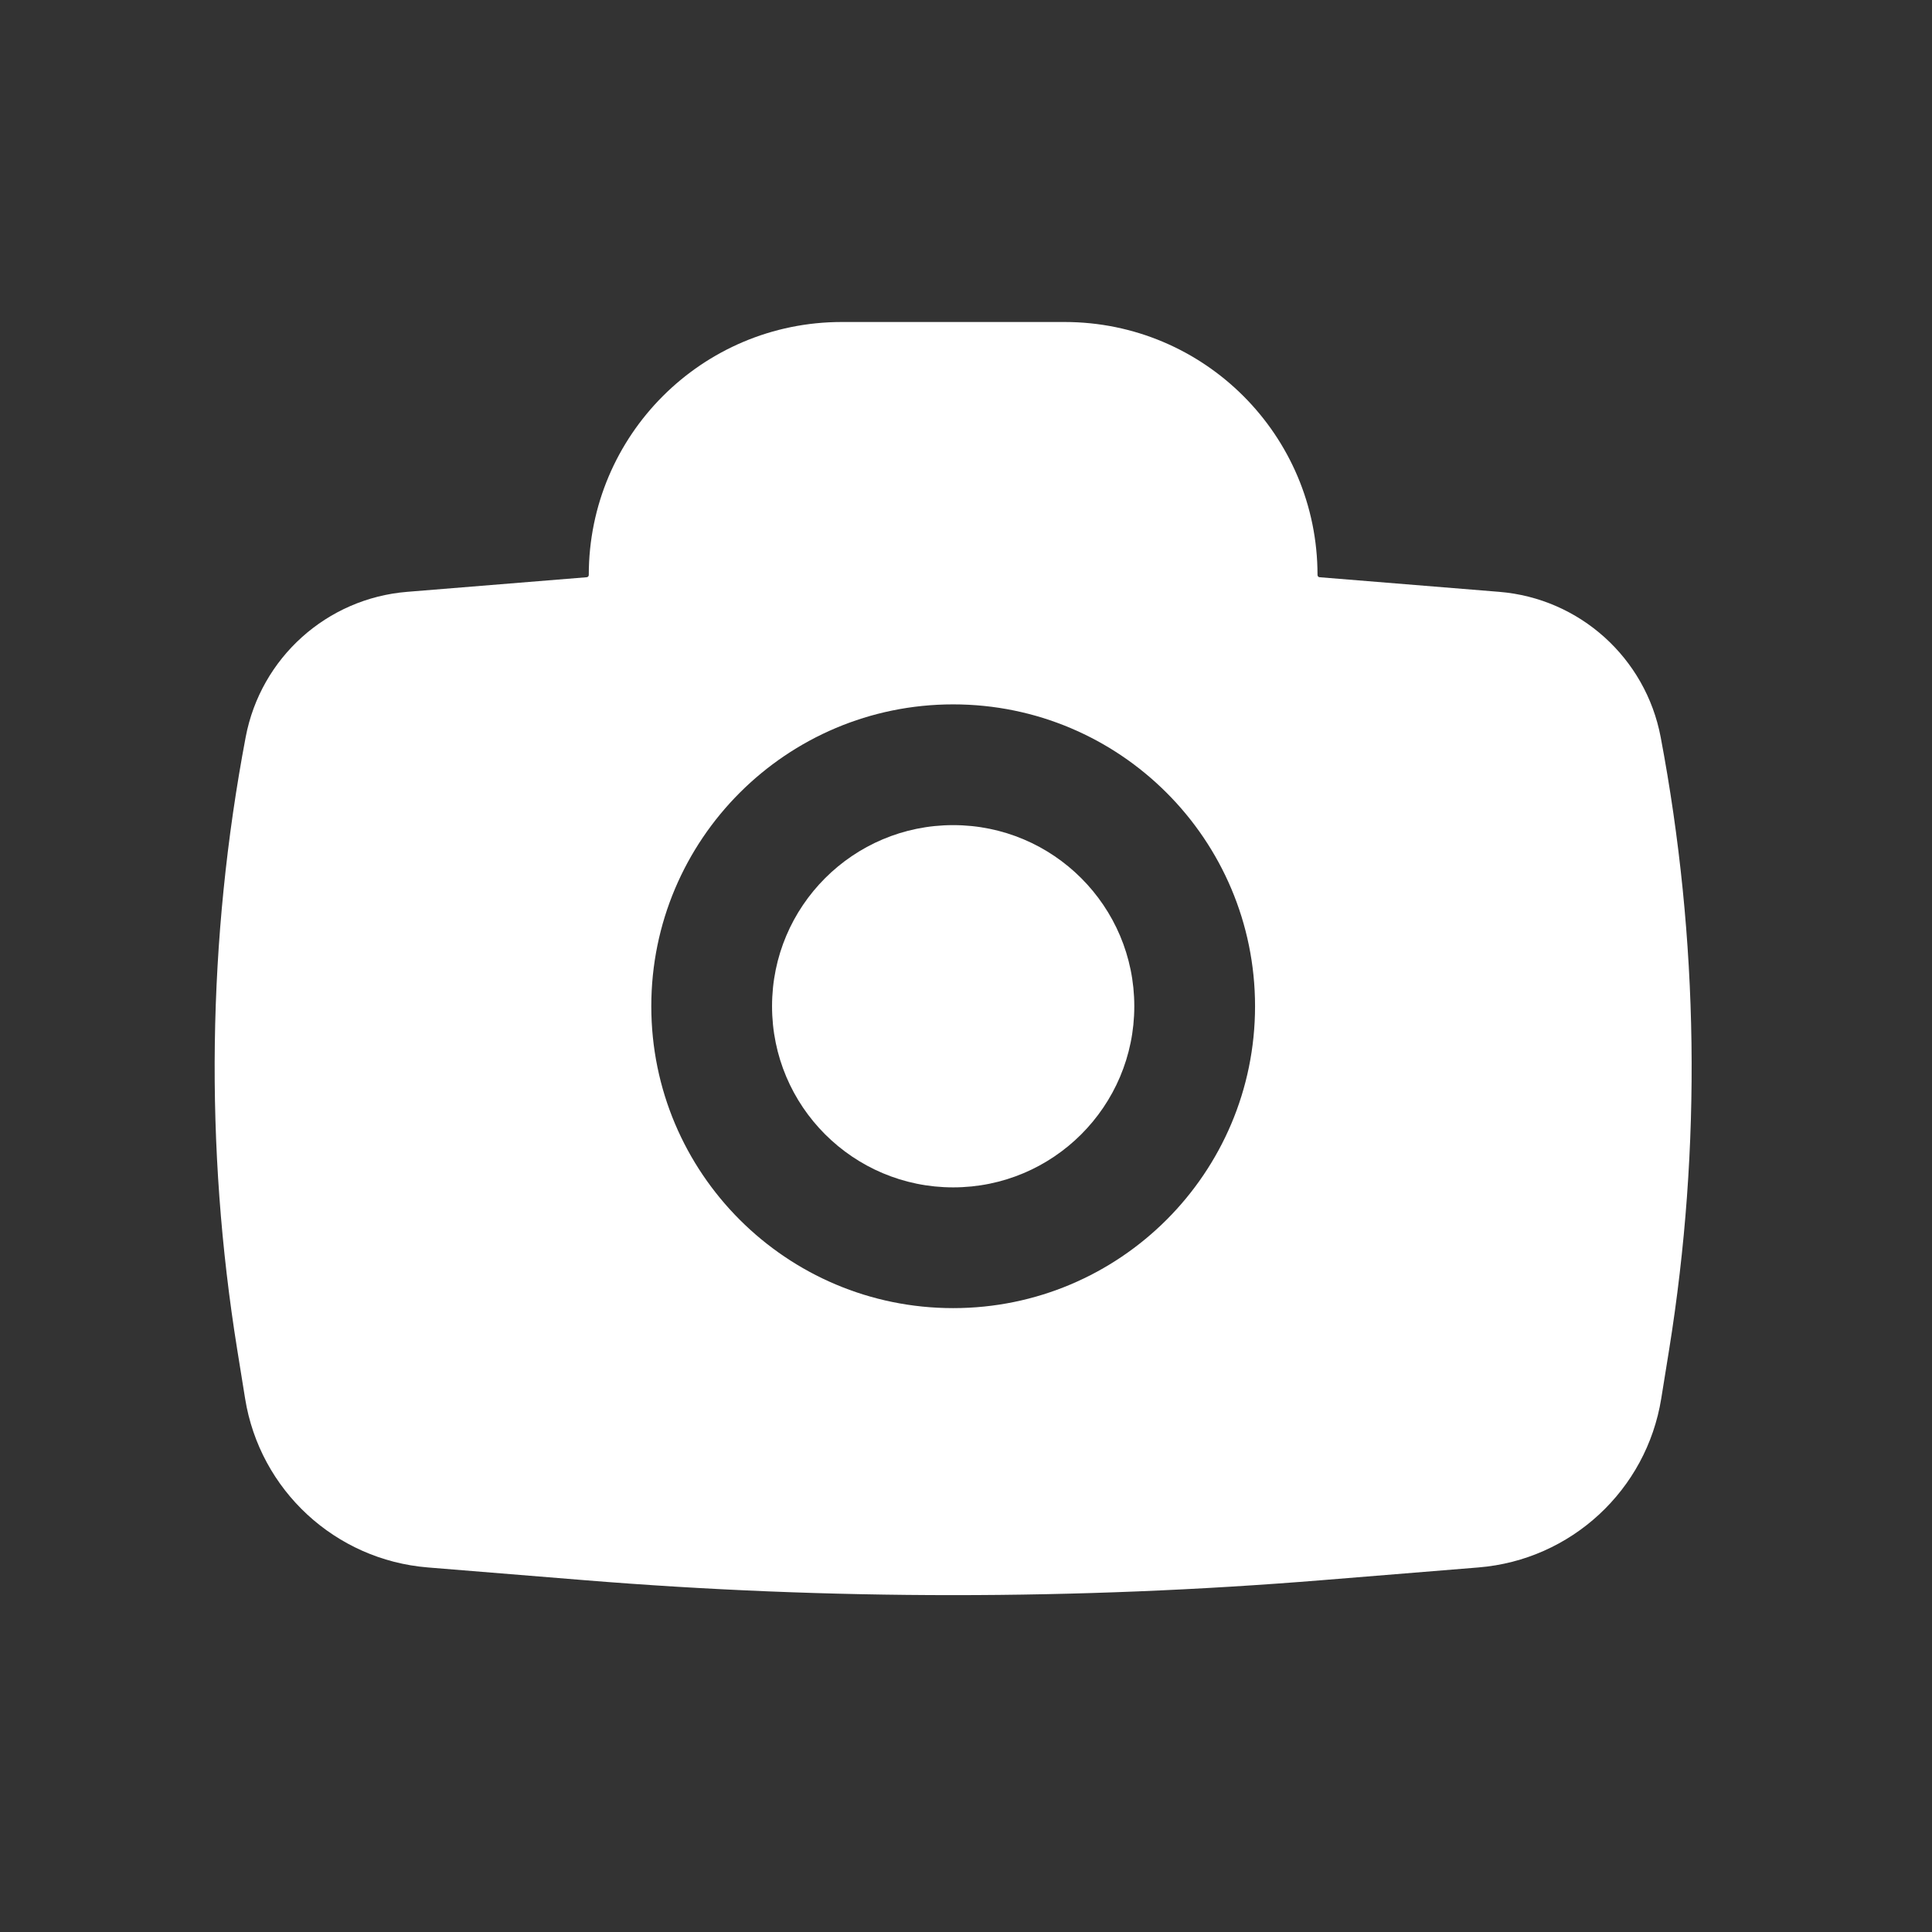 <svg width="36" height="36" viewBox="0 0 36 36" fill="none" xmlns="http://www.w3.org/2000/svg">
<rect x="0" y="0" width="36" height="36" fill="#333333" stroke="none"/>
<path d="M14.386 18.75C14.386 16.886 15.897 15.375 17.761 15.375C19.625 15.375 21.136 16.886 21.136 18.75C21.136 20.614 19.625 22.125 17.761 22.125C15.897 22.125 14.386 20.614 14.386 18.75Z" fill="white"/>
<path fill-rule="evenodd" clip-rule="evenodd" d="M10.971 10.714C10.971 8.11 13.082 6 15.685 6H19.837C22.44 6 24.55 8.11 24.55 10.714C24.55 10.736 24.567 10.755 24.59 10.756L27.934 11.028C29.432 11.149 30.664 12.257 30.944 13.734C31.657 17.503 31.71 21.366 31.101 25.153L30.955 26.059C30.68 27.768 29.274 29.067 27.549 29.207L24.636 29.444C20.06 29.816 15.462 29.816 10.886 29.444L7.972 29.207C6.248 29.067 4.841 27.768 4.567 26.059L4.421 25.153C3.811 21.366 3.864 17.503 4.578 13.734C4.858 12.257 6.09 11.149 7.588 11.028L10.932 10.756C10.954 10.755 10.971 10.736 10.971 10.714ZM17.761 13.125C14.654 13.125 12.136 15.643 12.136 18.75C12.136 21.857 14.654 24.375 17.761 24.375C20.867 24.375 23.386 21.857 23.386 18.75C23.386 15.643 20.867 13.125 17.761 13.125Z" fill="white"/>
</svg>
